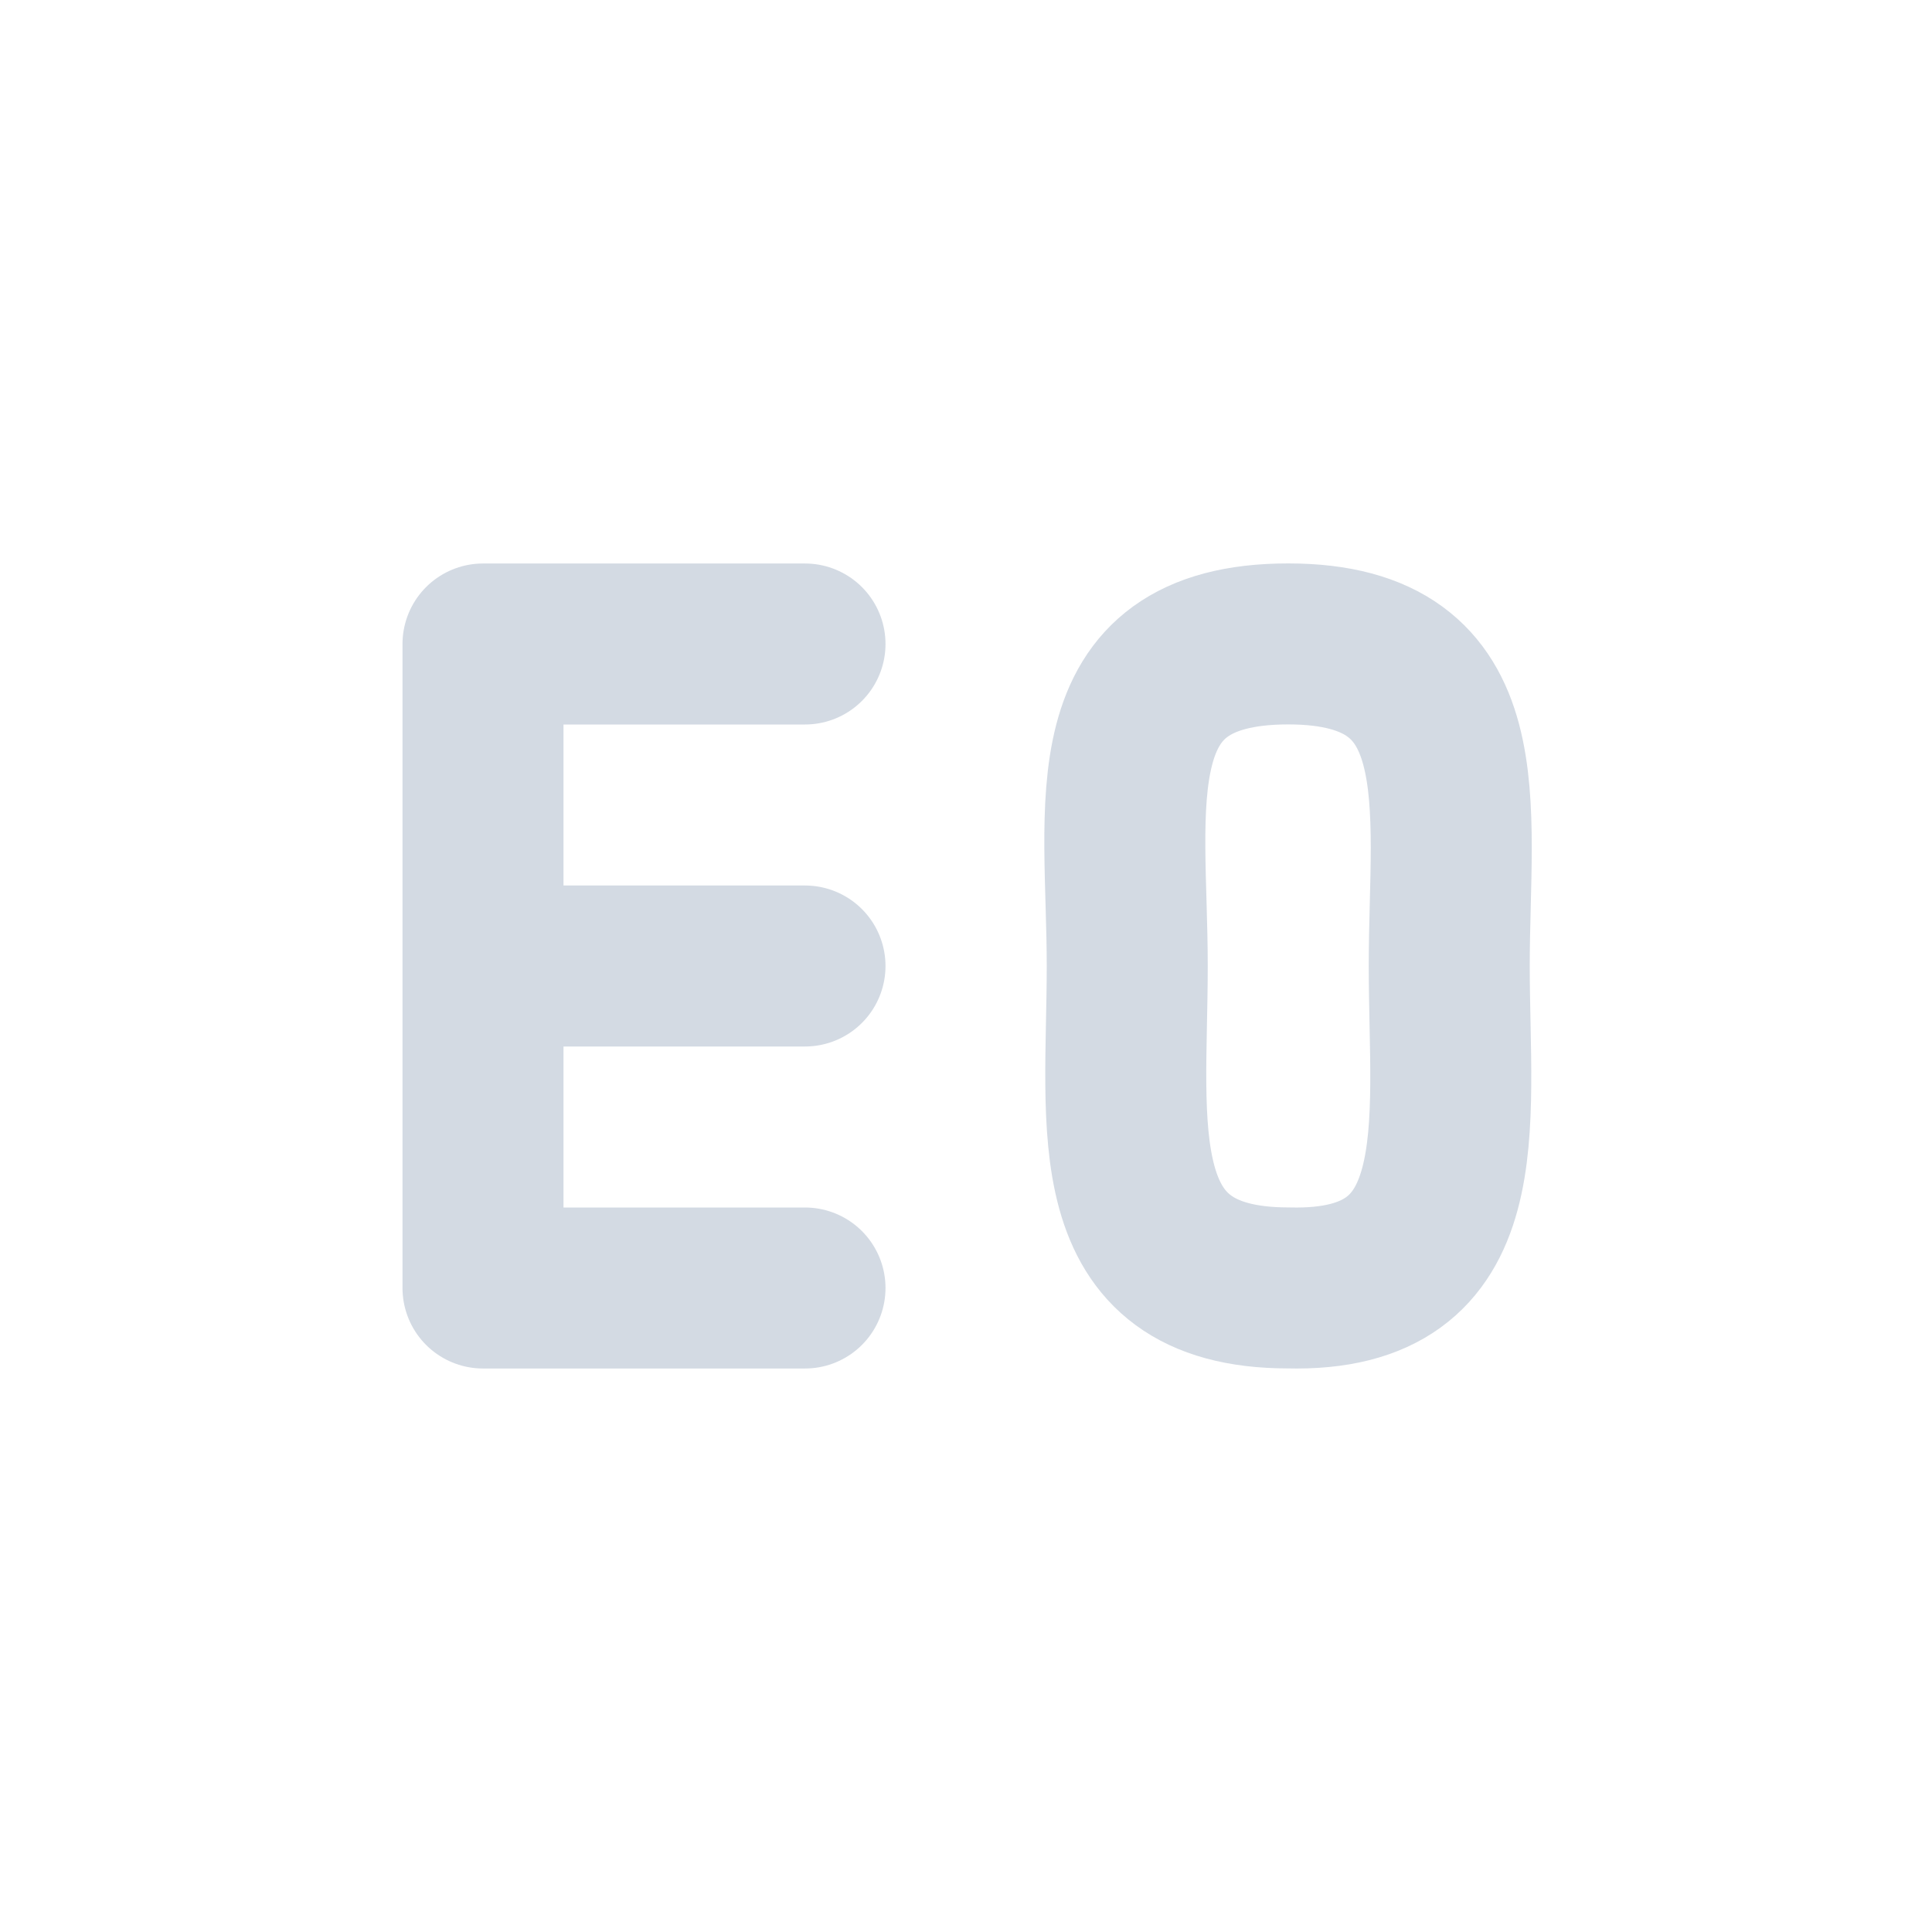 <svg xmlns="http://www.w3.org/2000/svg" width="24" height="24" version="1.1"><defs><style id="current-color-scheme" type="text/css">.ColorScheme-Text{color:#d3dae3}</style></defs><g transform="translate(1,1)"><rect width="22" height="22" x="0" y="0" opacity="0"/><path fill="none" stroke="currentColor" stroke-linecap="round" stroke-linejoin="bevel" stroke-width="2" d="m 5,15 4,0 M 5,11 l 4,0 M 5,7 l 4,0 M 5,15 l 0,-8" class="ColorScheme-Text"/><path fill="none" stroke="currentColor" stroke-linecap="round" stroke-linejoin="bevel" stroke-width="2" d="m 15.003,6.999 c 2.4,0 2,2 2,4 0,2 0.356,4.061 -2,4 -2.349,0 -2,-2 -2,-4 0,-2 -0.435,-4 2,-4" class="ColorScheme-Text"/></g></svg>